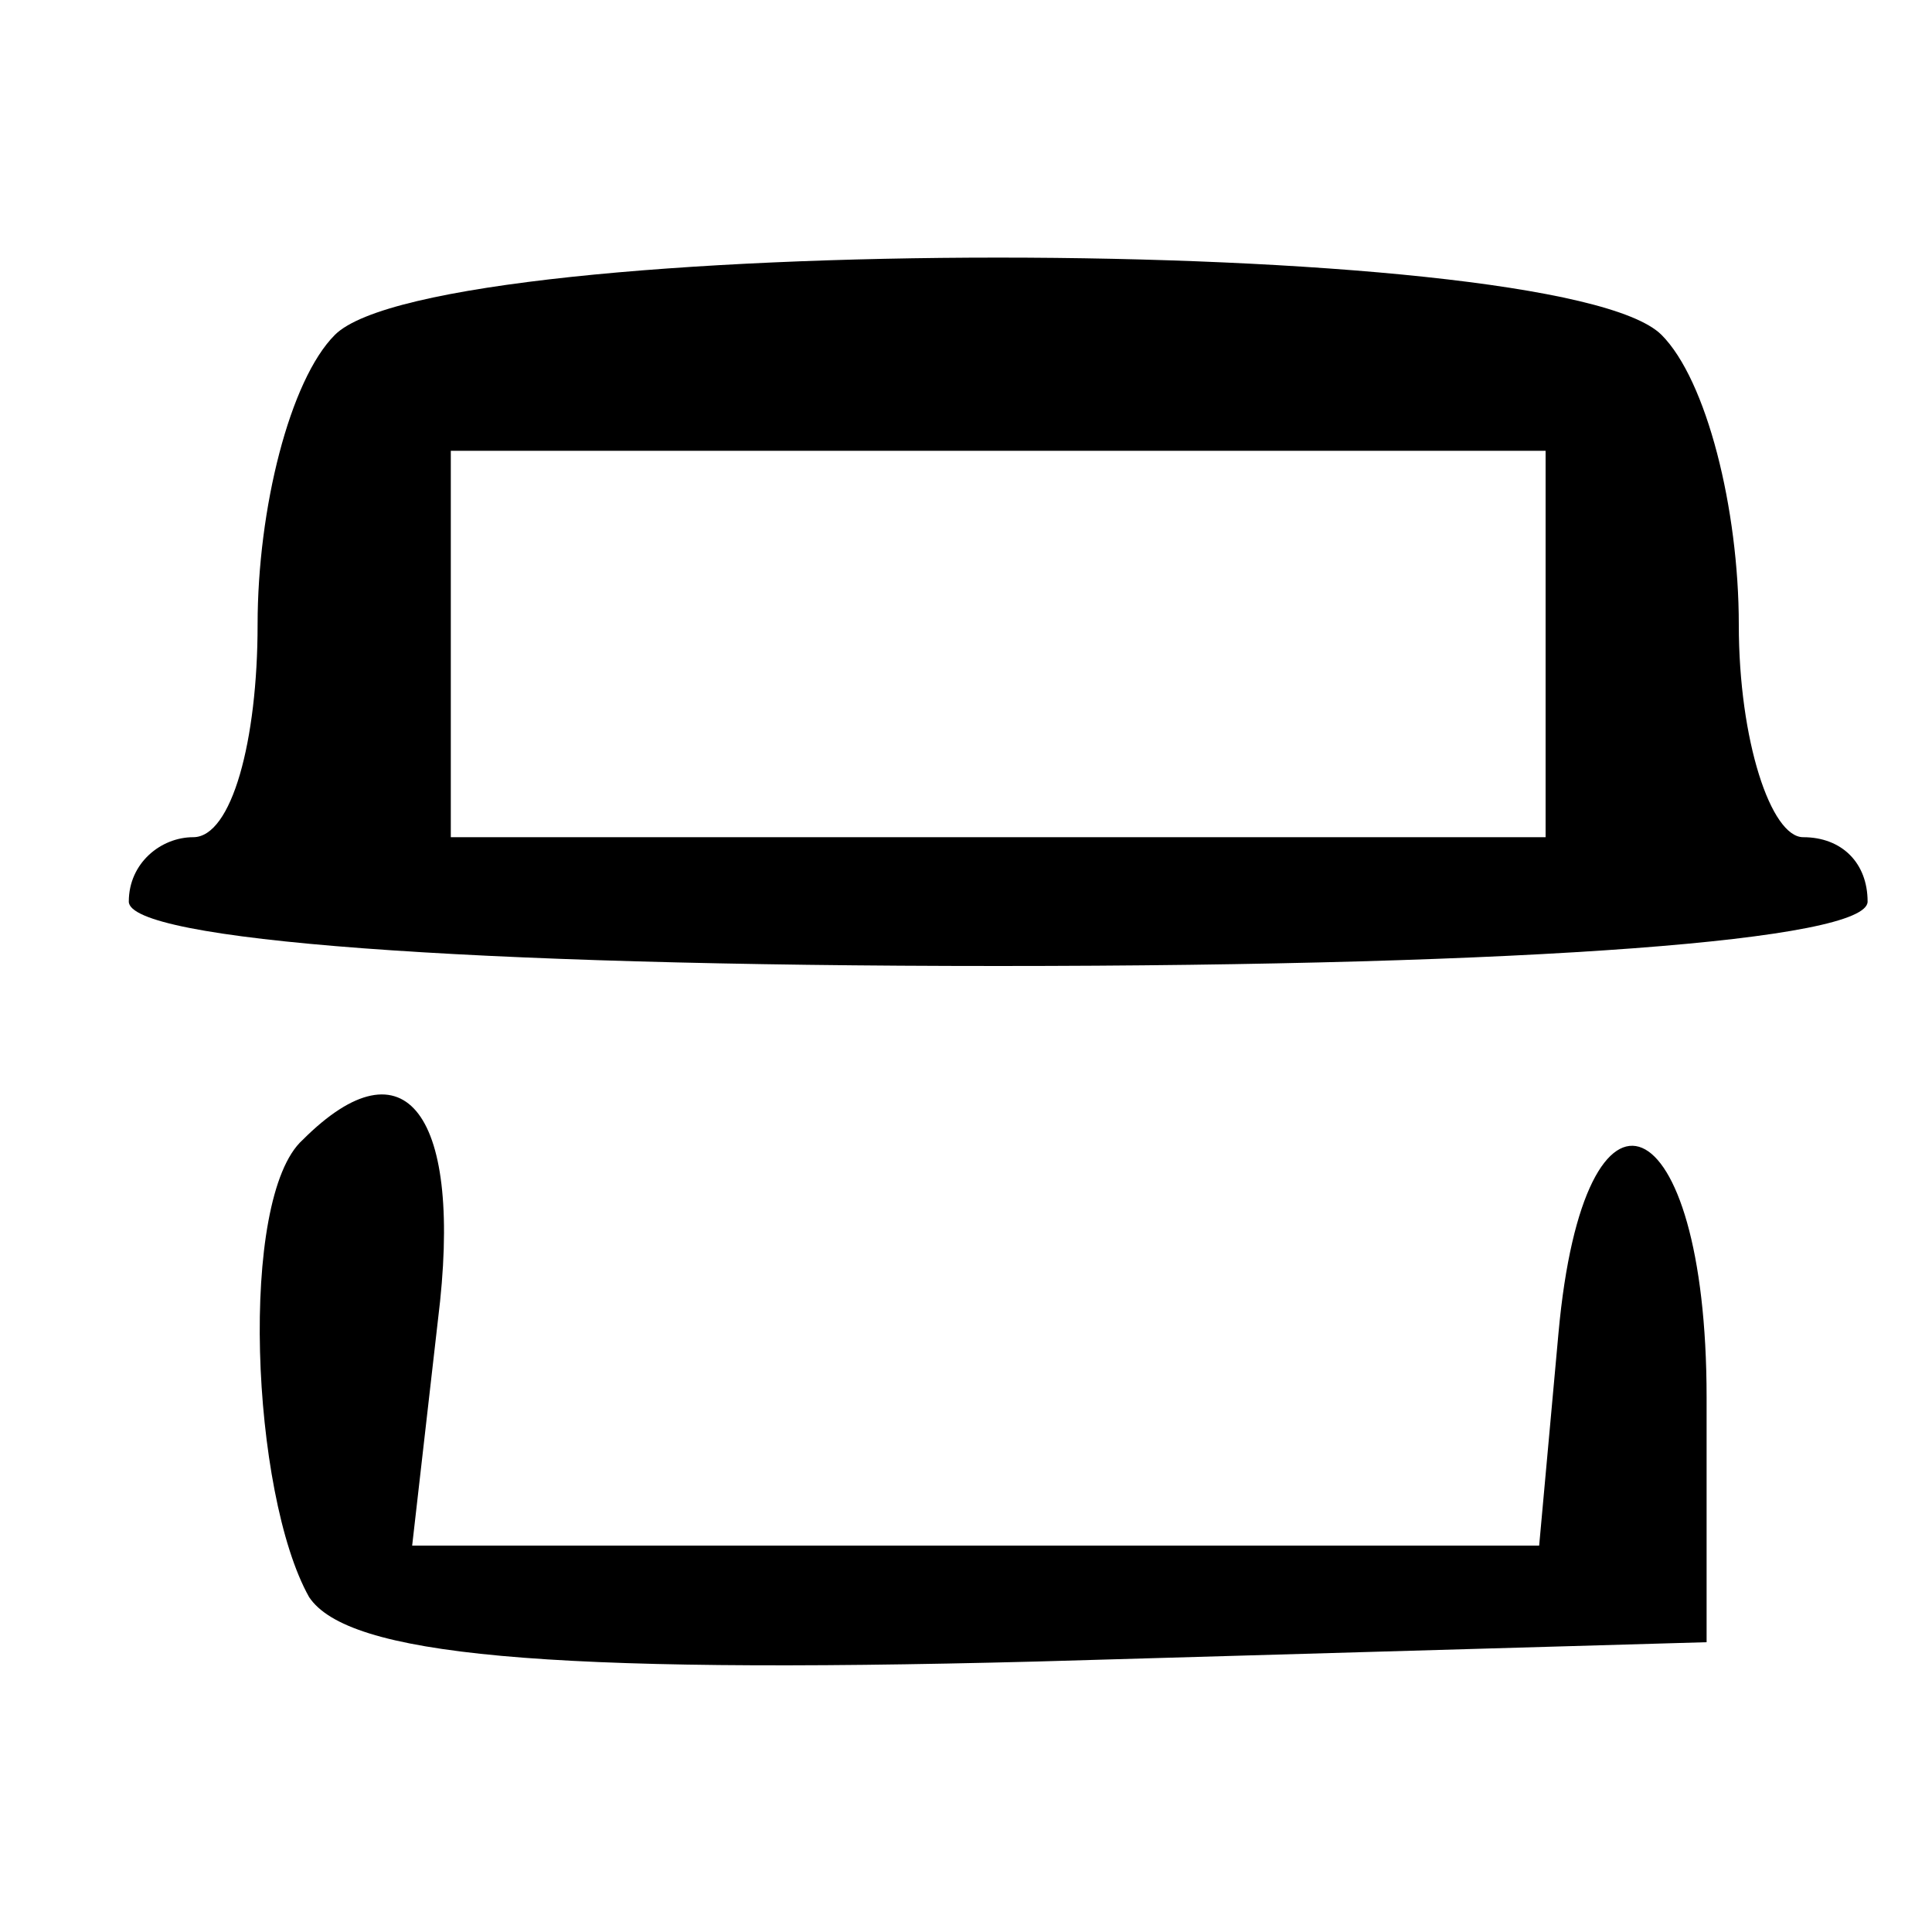 <?xml version="1.0" standalone="no"?>
<!DOCTYPE svg PUBLIC "-//W3C//DTD SVG 20010904//EN"
 "http://www.w3.org/TR/2001/REC-SVG-20010904/DTD/svg10.dtd">
<svg version="1.0" xmlns="http://www.w3.org/2000/svg"
 width="30pt" height="30pt" viewBox="0 0 30 30"
 preserveAspectRatio="xMidYMid meet">

<g transform="translate(0,30) scale(0.1,-0.1)"
fill="#000000" stroke="none">
<path d="M52 248 c-7 -7 -12 -27 -12 -45 0 -18 -4 -33 -10 -33 -5 0 -10 -4
-10 -10 0 -6 52 -10 135 -10 83 0 135 4 135 10 0 6 -4 10 -10 10 -5 0 -10 15
-10 33 0 18 -5 38 -12 45 -16 16 -190 16 -206 0z m188 -48 l0 -30 -85 0 -85 0
0 30 0 30 85 0 85 0 0 -30z"/>
<path d="M47 123 c-10 -9 -8 -55 1 -71 6 -9 36 -12 113 -10 l104 3 0 38 c0 46
-19 54 -23 10 l-3 -33 -88 0 -87 0 4 35 c4 32 -5 44 -21 28z"/>
</g>
</svg>
